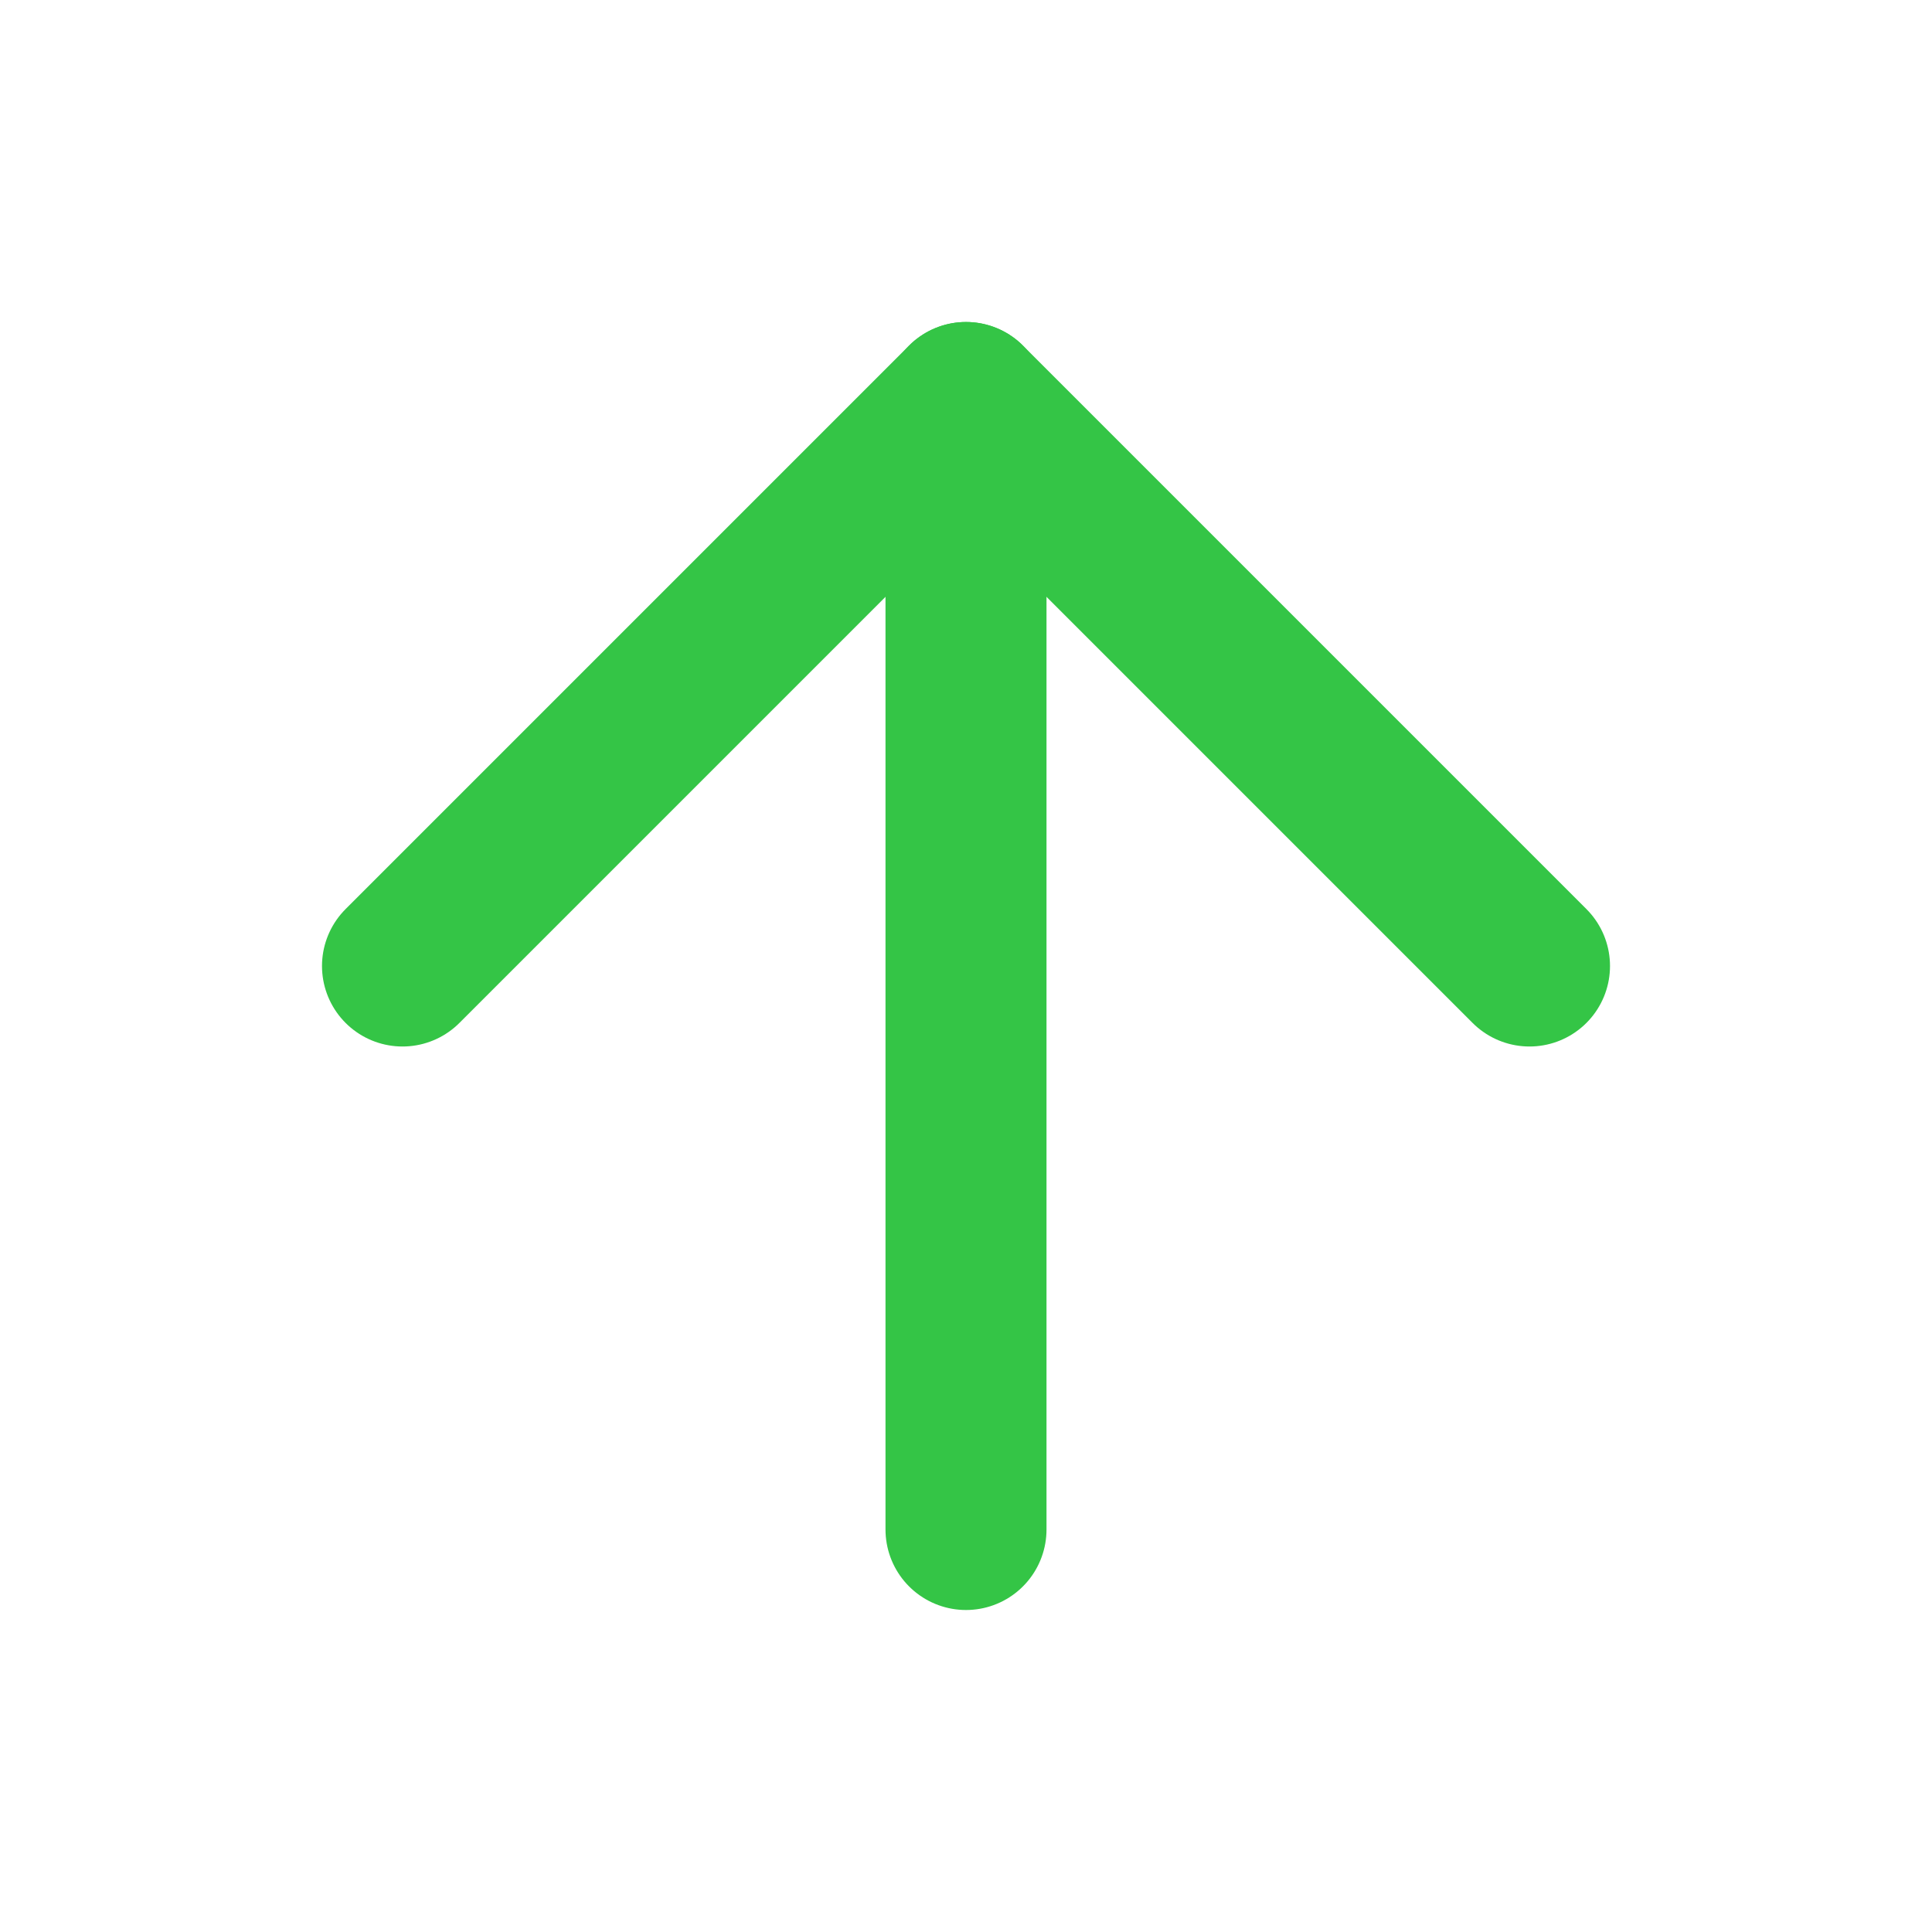 <svg width="24" height="24" viewBox="0 0 24 24" fill="none" xmlns="http://www.w3.org/2000/svg">
<path d="M12 19V5" stroke="#34C546" stroke-width="2" stroke-linecap="round" stroke-linejoin="round"/>
<path d="M5 12L12 5L19 12" stroke="#34C546" stroke-width="2" stroke-linecap="round" stroke-linejoin="round"/>
</svg>
